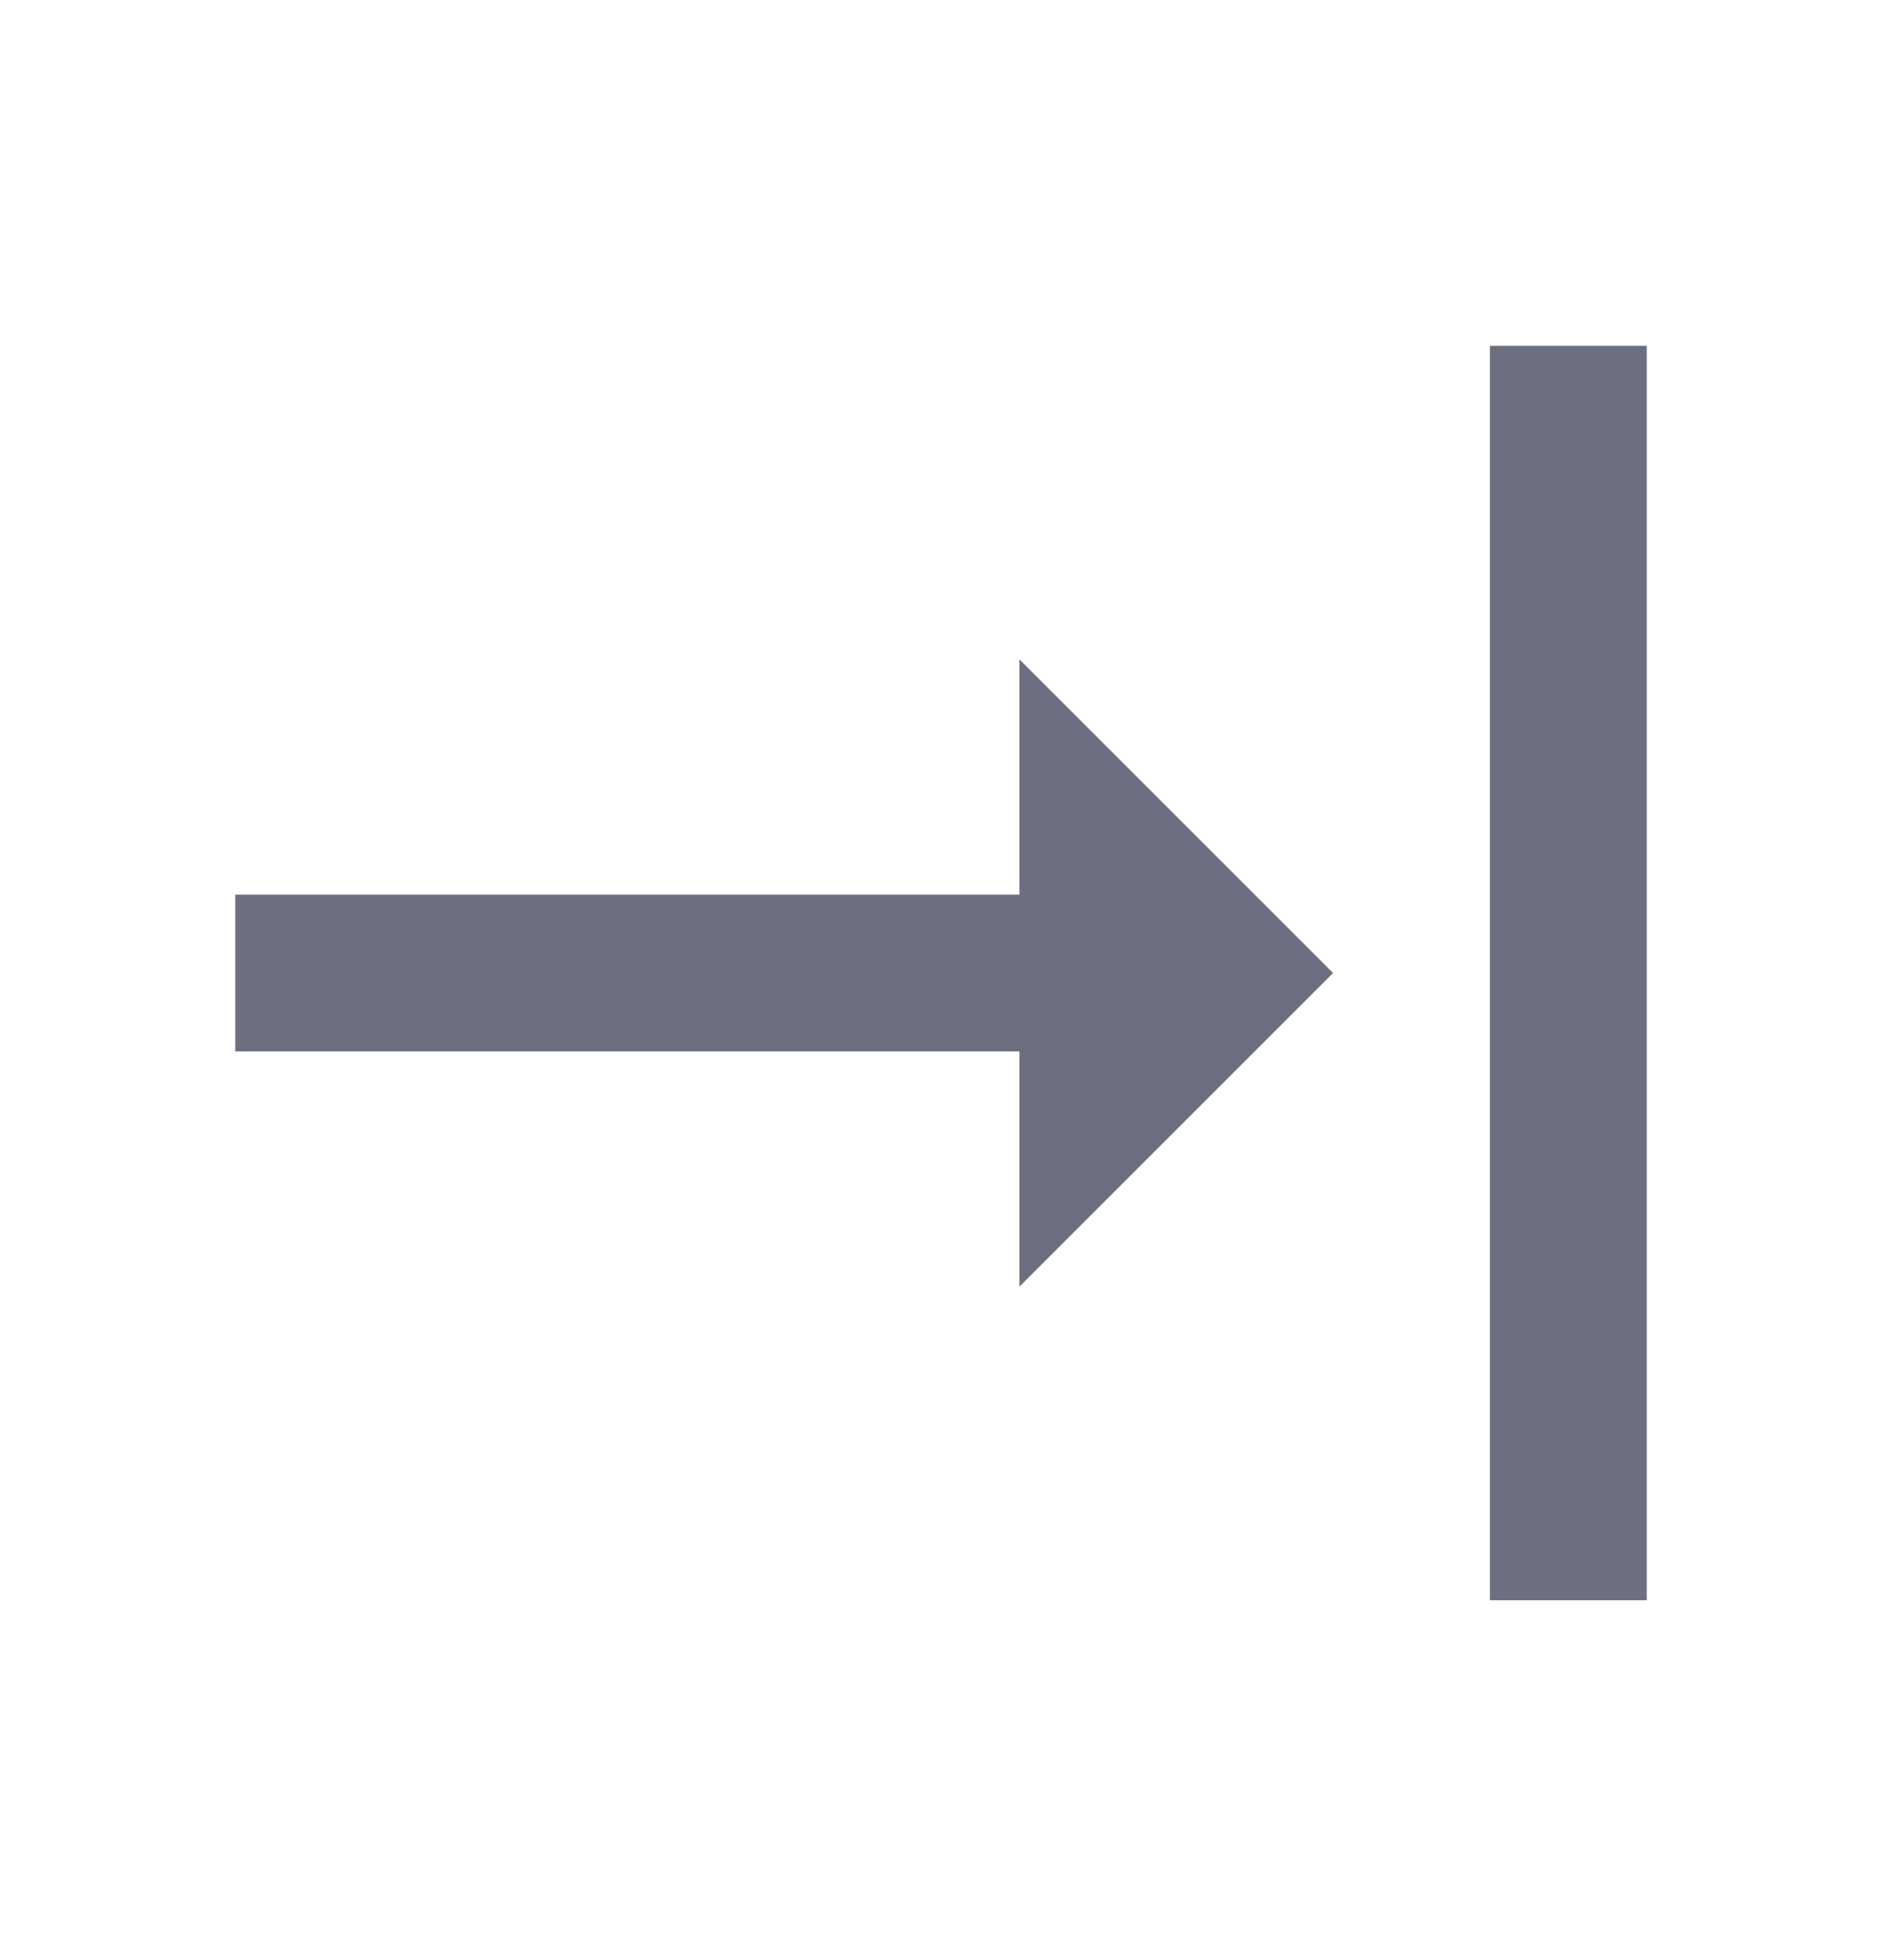 <svg xmlns="http://www.w3.org/2000/svg" width="24" height="25" fill="none" viewBox="0 0 24 25">
  <path fill="#6C6F80" fill-rule="evenodd" d="M13 16.41v-3H3v-2h10v-3l4 4-4 4Zm8 4h-2v-16h2v16Z" clip-rule="evenodd"/>
</svg>
